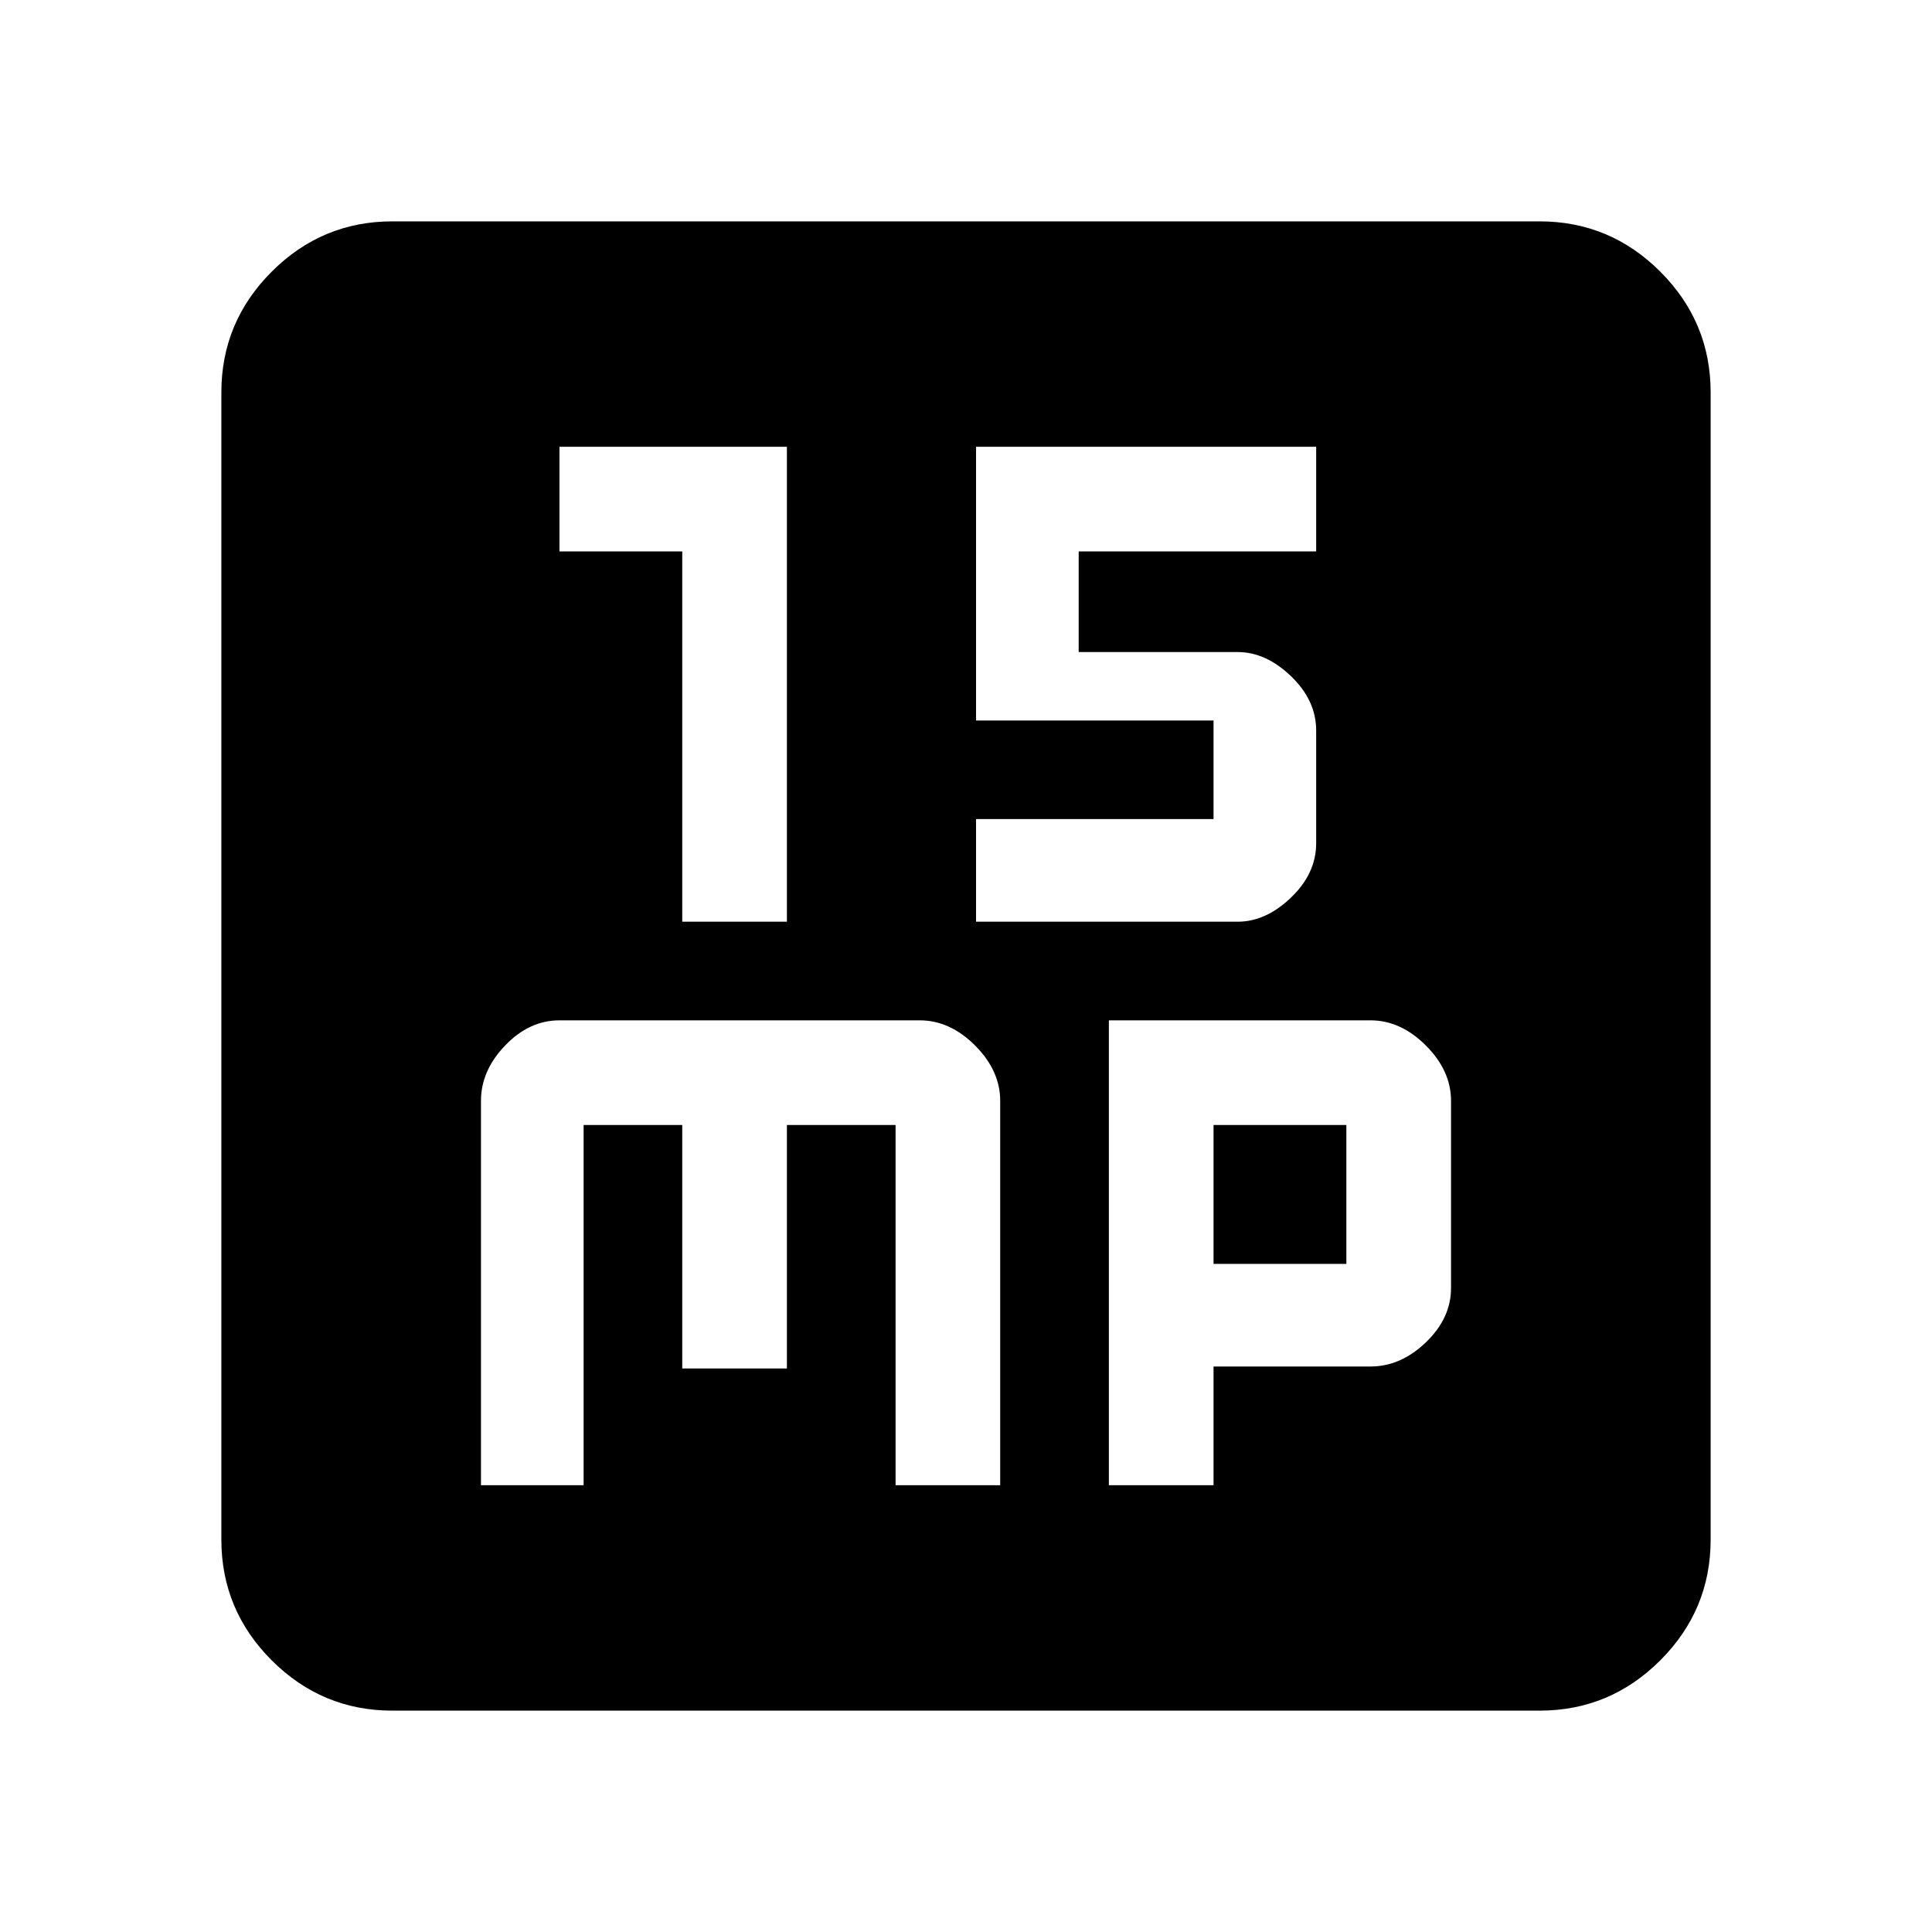 <svg xmlns="http://www.w3.org/2000/svg" height="40" width="40"><path d="M14.125 19.083H16.292V9.25H11.583V11.417H14.125ZM20.208 19.083H25.625Q26.208 19.083 26.729 18.583Q27.25 18.083 27.25 17.458V15.125Q27.25 14.5 26.729 14Q26.208 13.5 25.625 13.5H22.333V11.417H27.25V9.25H20.208V14.917H25.125V16.958H20.208ZM8.125 35.417Q6.667 35.417 5.625 34.375Q4.583 33.333 4.583 31.875V8.125Q4.583 6.667 5.625 5.625Q6.667 4.583 8.125 4.583H31.875Q33.333 4.583 34.375 5.625Q35.417 6.667 35.417 8.125V31.875Q35.417 33.333 34.375 34.375Q33.333 35.417 31.875 35.417ZM11.583 21.125Q10.958 21.125 10.458 21.646Q9.958 22.167 9.958 22.792V30.75H12.083V23.292H14.125V28.333H16.292V23.292H18.542V30.75H20.708V22.792Q20.708 22.167 20.188 21.646Q19.667 21.125 19.042 21.125ZM22.958 21.125V30.75H25.125V28.292H28.375Q29 28.292 29.521 27.792Q30.042 27.292 30.042 26.667V22.792Q30.042 22.167 29.521 21.646Q29 21.125 28.375 21.125ZM25.125 23.292H27.875V26.167H25.125Z"/></svg>